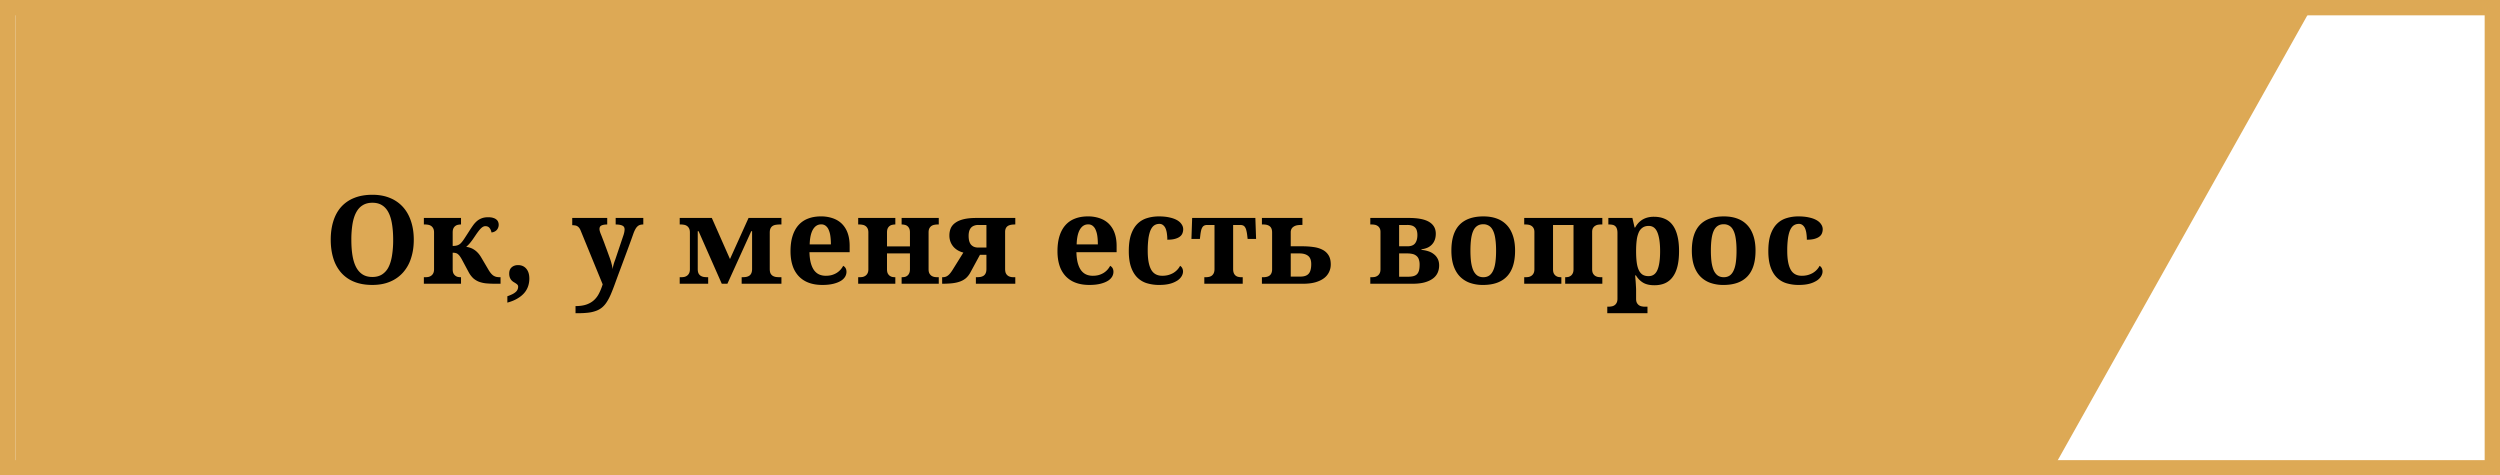 <svg width="326" height="62" fill="none" xmlns="http://www.w3.org/2000/svg"><path stroke="#DDA955" stroke-width="2" d="M1 1h324v60H1z"/><path d="M2 0h300l-34.223 61H2V0z" fill="#DDA955"/><path d="M53.956 31.273c0 .88-.12 1.683-.36 2.407a5.082 5.082 0 01-1.046 1.86 4.62 4.62 0 01-1.695 1.194c-.667.282-1.435.422-2.305.422-.912 0-1.708-.14-2.39-.422a4.465 4.465 0 01-1.688-1.195 5.088 5.088 0 01-1.008-1.86c-.224-.729-.336-1.536-.336-2.421 0-.886.112-1.688.336-2.406.224-.724.56-1.342 1.008-1.852a4.5 4.5 0 011.695-1.18c.682-.28 1.482-.422 2.398-.422.865 0 1.63.141 2.297.422a4.54 4.54 0 011.696 1.188c.458.51.804 1.127 1.039 1.851.24.72.36 1.524.36 2.414zm-8.14 0c0 .766.049 1.448.148 2.047.099.6.258 1.107.477 1.524.218.411.5.726.843.945.35.219.771.328 1.266.328.5 0 .922-.11 1.266-.328a2.38 2.38 0 00.843-.945c.214-.417.367-.925.461-1.524a12.66 12.66 0 00.149-2.047c0-.765-.05-1.447-.149-2.046-.094-.6-.247-1.105-.46-1.516-.214-.417-.493-.732-.837-.945-.343-.22-.763-.328-1.258-.328-.5 0-.924.109-1.273.328-.349.213-.633.528-.852.945-.218.411-.377.917-.476 1.516a12.66 12.66 0 00-.148 2.046zm9.456 4.875h.188c.12 0 .245-.01.375-.03a.994.994 0 00.367-.15.823.823 0 00.281-.312c.078-.135.117-.317.117-.547v-4.797c0-.229-.039-.411-.117-.546a.823.823 0 00-.28-.313.9.9 0 00-.368-.14 1.915 1.915 0 00-.375-.04h-.188v-.851h4.844v.851h-.031c-.11 0-.227.014-.352.04a.827.827 0 00-.601.453c-.068.135-.102.317-.102.547v1.757c.26 0 .471-.028.633-.086a1.12 1.12 0 00.422-.265c.13-.13.279-.32.445-.57l.649-1c.177-.282.346-.534.507-.758a3.25 3.25 0 01.516-.57 2.08 2.08 0 01.625-.36c.234-.089.51-.133.828-.133.266 0 .485.029.656.086.177.052.318.125.422.219a.69.69 0 01.227.312c.047.115.07.235.07.36a.99.99 0 01-.078.398.9.9 0 01-.203.313 1 1 0 01-.297.203 1.092 1.092 0 01-.367.093 1.196 1.196 0 00-.258-.593c-.125-.151-.305-.227-.539-.227a.624.624 0 00-.281.07c-.094.047-.193.12-.297.22a3.92 3.92 0 00-.328.382c-.115.151-.245.333-.39.547-.136.203-.259.383-.368.539a8.52 8.52 0 01-.305.398 3.594 3.594 0 01-.531.54c.172.02.344.06.516.117.177.057.349.14.515.25.172.11.336.247.492.414.157.166.305.37.446.61l.883 1.5c.125.218.244.398.359.538.114.14.232.25.351.328.126.078.258.133.399.164.14.026.3.04.477.04h.046V37H64.6a13.7 13.7 0 01-1.187-.047 3.873 3.873 0 01-.945-.21 2.505 2.505 0 01-.758-.462 3.147 3.147 0 01-.602-.804l-.812-1.516a4.457 4.457 0 00-.313-.523 1.473 1.473 0 00-.28-.305.707.707 0 00-.298-.14 1.562 1.562 0 00-.375-.04v2.156c0 .23.034.412.102.547a.883.883 0 00.601.461c.125.021.242.031.352.031h.031V37h-4.844v-.852zm13.754.18c0 .339-.052.667-.156.984a2.616 2.616 0 01-.5.883c-.23.271-.526.513-.89.727-.36.219-.8.398-1.321.539v-.828a6.5 6.5 0 00.61-.25c.176-.084.322-.175.437-.274a.903.903 0 00.36-.726.374.374 0 00-.087-.25 1.12 1.12 0 00-.219-.18 3.32 3.32 0 00-.28-.172 1.46 1.46 0 01-.282-.234 1.241 1.241 0 01-.21-.344 1.417 1.417 0 01-.087-.531c0-.36.11-.633.328-.82.219-.188.492-.282.82-.282.454 0 .813.157 1.079.47.265.312.398.741.398 1.288zm14.86-7.906v.851a1.54 1.54 0 00-.43.055.823.823 0 00-.329.195c-.099.089-.19.209-.273.36-.083.146-.167.33-.25.555a130.51 130.51 0 01-.586 1.625 403.46 403.46 0 01-.617 1.664c-.203.552-.409 1.104-.617 1.656A205.71 205.71 0 0080.19 37a27.07 27.07 0 01-.531 1.36c-.167.39-.344.729-.532 1.015a3.055 3.055 0 01-.609.71 2.61 2.61 0 01-.781.446 4.29 4.29 0 01-1.04.242c-.39.047-.848.07-1.374.07h-.274v-.929c.557 0 1.031-.068 1.422-.203.39-.136.721-.328.992-.578.271-.25.493-.55.664-.899.178-.349.331-.734.461-1.156l-2.882-7.039a1.282 1.282 0 00-.211-.36.894.894 0 00-.25-.202.776.776 0 00-.29-.086 2.271 2.271 0 00-.335-.024v-.945h4.562v.851c-.312 0-.56.042-.742.125-.177.079-.266.235-.266.47 0 .088.018.195.055.32.036.12.07.218.102.296.093.224.19.47.289.735.104.26.203.523.296.789.1.26.193.513.282.758l.234.648c.078.203.143.388.195.555.053.161.094.31.125.445a4.077 4.077 0 01.133.695c.01-.109.031-.229.063-.359a5.79 5.79 0 01.21-.71l.079-.212 1.054-3.133c.021-.052.04-.112.055-.18a2.78 2.78 0 00.055-.218c.015-.073.026-.143.031-.211.01-.068.016-.125.016-.172 0-.245-.102-.411-.305-.5-.203-.094-.49-.14-.86-.14v-.852h3.602zM88.634 37v-.852h.187c.12 0 .245-.01.375-.03a.994.994 0 00.368-.15.823.823 0 00.28-.312c.079-.135.118-.317.118-.547v-4.797c0-.229-.04-.411-.117-.546a.823.823 0 00-.281-.313.9.9 0 00-.368-.14 1.915 1.915 0 00-.375-.04h-.187v-.851h4.187l2.368 5.36 2.421-5.36h4.289v.851h-.21a3.18 3.18 0 00-.508.04c-.157.02-.295.067-.414.14a.778.778 0 00-.289.328c-.068.14-.102.328-.102.563v4.734c0 .234.034.425.102.57a.778.778 0 00.289.32c.119.074.257.123.414.15.161.02.33.03.508.03h.21V37h-5.187v-.852h.047c.177 0 .344-.01.5-.03.161-.027.302-.076.422-.15a.738.738 0 00.281-.32c.073-.145.11-.336.11-.57v-4.93h-.11L94.853 37h-.734l-3.023-6.852h-.11v4.93c0 .234.034.425.102.57a.78.78 0 00.29.32c.119.074.257.123.413.15.162.02.33.03.508.03h.047V37h-3.711zm18.449-7.742c-.448 0-.805.221-1.07.664-.261.443-.404 1.091-.43 1.945h2.766c0-.406-.024-.77-.071-1.094a2.972 2.972 0 00-.226-.82 1.252 1.252 0 00-.391-.515.922.922 0 00-.578-.18zm.148 7.898c-.677 0-1.276-.099-1.797-.297a3.412 3.412 0 01-1.296-.859 3.65 3.65 0 01-.789-1.375c-.178-.547-.266-1.17-.266-1.867 0-.75.088-1.409.266-1.977.177-.567.434-1.041.773-1.422.339-.38.753-.664 1.242-.851.495-.193 1.057-.29 1.688-.29a4.59 4.59 0 011.562.25c.464.162.857.404 1.18.727a3.2 3.2 0 01.742 1.203c.172.48.258 1.037.258 1.672v.82h-5.242c.015.537.073.998.172 1.383.104.386.244.704.421.954.183.25.401.434.657.554.26.12.557.18.89.18.276 0 .532-.031.766-.094a2.6 2.6 0 00.633-.273 2.33 2.33 0 00.5-.414c.146-.162.265-.334.359-.516.287.156.43.417.43.781 0 .23-.063.448-.188.657a1.656 1.656 0 01-.578.539c-.26.156-.588.28-.984.375-.391.093-.857.14-1.399.14zm13.856-2.047c0 .23.036.412.109.547.078.136.172.24.281.313.115.073.24.122.375.148.136.021.261.031.375.031h.188V37h-4.844v-.852h.031c.11 0 .224-.01.344-.03a.822.822 0 00.602-.461c.073-.136.109-.319.109-.548v-2.062h-2.992v2.062c0 .23.034.412.101.547.073.136.162.24.266.313a.922.922 0 00.336.148c.125.021.242.031.351.031h.032V37h-4.844v-.852h.187c.12 0 .245-.01.375-.03a.998.998 0 00.368-.15.828.828 0 00.281-.312c.078-.135.117-.317.117-.547v-4.797c0-.229-.039-.411-.117-.546a.827.827 0 00-.281-.313.903.903 0 00-.368-.14 1.912 1.912 0 00-.375-.04h-.187v-.851h4.844v.851h-.032a1.73 1.73 0 00-.351.04.825.825 0 00-.602.453c-.067.135-.101.317-.101.547v1.82h2.992v-1.82c0-.23-.036-.412-.109-.547a.821.821 0 00-.258-.313.83.83 0 00-.344-.14 1.62 1.62 0 00-.344-.04h-.031v-.851h4.844v.851h-.188a2.01 2.01 0 00-.375.04.969.969 0 00-.375.14.918.918 0 00-.281.313c-.073.135-.109.317-.109.547v4.796zm6.488-5.773a1.44 1.44 0 00-.594.11.965.965 0 00-.391.288 1.225 1.225 0 00-.218.453 2.404 2.404 0 00-.063.57c0 .23.021.438.063.626.047.187.119.349.218.484.105.13.235.232.391.305.162.073.359.11.594.11h1.055v-2.946h-1.055zm-1.039 6.195a2.664 2.664 0 01-.571.735 2.478 2.478 0 01-.781.445c-.297.11-.638.185-1.023.227-.38.041-.815.062-1.305.062v-.852h.047c.146 0 .276-.018.391-.054.114-.037.221-.094.32-.172.104-.078.203-.177.297-.297.099-.12.2-.263.304-.43l1.407-2.258a2.86 2.86 0 01-.649-.25 2.4 2.4 0 01-.586-.445 2.232 2.232 0 01-.422-.656 2.289 2.289 0 01-.164-.89c0-.355.063-.673.188-.954.13-.281.336-.518.617-.71.281-.199.643-.35 1.086-.454.443-.104.979-.156 1.609-.156h5.094v.851h-.055c-.463 0-.791.081-.984.243-.193.161-.289.406-.289.734v4.828c0 .146.016.284.047.414a.833.833 0 00.523.57c.146.058.328.086.547.086h.211V37h-5.14v-.852h.062c.177 0 .344-.01.5-.03.161-.027.302-.076.422-.15a.738.738 0 00.281-.32c.073-.145.11-.336.11-.57v-1.851h-.844l-1.25 2.304zm15.359-6.273c-.448 0-.805.221-1.07.664-.261.443-.404 1.091-.43 1.945h2.765c0-.406-.023-.77-.07-1.094a2.972 2.972 0 00-.226-.82 1.26 1.26 0 00-.391-.515.922.922 0 00-.578-.18zm.148 7.898c-.677 0-1.276-.099-1.797-.297A3.404 3.404 0 01138.95 36a3.664 3.664 0 01-.79-1.375c-.177-.547-.265-1.17-.265-1.867 0-.75.088-1.409.265-1.977.178-.567.435-1.041.774-1.422.338-.38.752-.664 1.242-.851.495-.193 1.057-.29 1.688-.29a4.59 4.59 0 011.562.25c.464.162.857.404 1.18.727a3.2 3.2 0 01.742 1.203c.172.48.258 1.037.258 1.672v.82h-5.242c.015.537.072.998.171 1.383.105.386.245.704.422.954.183.25.401.434.657.554.26.12.557.18.89.18.276 0 .531-.031.766-.094a2.6 2.6 0 00.633-.273 2.33 2.33 0 00.5-.414c.145-.162.265-.334.359-.516.286.156.43.417.43.781 0 .23-.063.448-.188.657a1.665 1.665 0 01-.578.539c-.26.156-.588.28-.984.375-.391.093-.857.14-1.399.14zm9.121 0a5.471 5.471 0 01-1.617-.226 3.008 3.008 0 01-1.25-.75c-.349-.35-.62-.805-.813-1.367-.192-.563-.289-1.253-.289-2.07 0-.865.099-1.587.297-2.165.203-.578.479-1.041.828-1.39a3.004 3.004 0 011.25-.743c.48-.15.995-.226 1.547-.226.516 0 .972.044 1.367.133.396.083.727.2.993.351.265.151.466.33.601.54.141.202.211.421.211.655 0 .172-.031.342-.094.508a.963.963 0 01-.32.43c-.151.125-.362.227-.633.305-.265.078-.606.117-1.023.117a5.39 5.39 0 00-.055-.79 2.515 2.515 0 00-.164-.655 1.107 1.107 0 00-.32-.446.729.729 0 00-.5-.172c-.235 0-.446.058-.633.172-.182.11-.341.3-.477.57-.13.271-.231.633-.304 1.086a11.809 11.809 0 00-.102 1.704c0 1.083.149 1.893.445 2.43.297.536.782.804 1.454.804.276 0 .533-.031.773-.094a2.82 2.82 0 00.664-.273c.198-.12.37-.258.516-.414.151-.162.273-.334.367-.516a.72.72 0 01.289.32c.062.13.094.269.094.414 0 .204-.06.41-.18.618a1.77 1.77 0 01-.562.57 3.38 3.38 0 01-.961.414c-.391.104-.857.156-1.399.156zm12.535-8.734l.094 2.734h-1.102l-.062-.523a4.308 4.308 0 00-.117-.625 1.136 1.136 0 00-.172-.399.57.57 0 00-.25-.21.974.974 0 00-.375-.063h-.914v5.742c0 .214.028.39.086.531a.851.851 0 00.234.328.881.881 0 00.344.165c.13.03.265.046.406.046h.18V37h-5.008v-.852h.18c.156 0 .302-.015.437-.046a.942.942 0 00.367-.164.884.884 0 00.25-.329c.063-.14.094-.317.094-.53v-5.743h-.93c-.145 0-.27.02-.375.062a.61.61 0 00-.257.211 1.357 1.357 0 00-.172.399 5.482 5.482 0 00-.11.625l-.062.523h-1.102l.094-2.734h8.242zm6.137 0v.914h-.211c-.177 0-.347.016-.508.047a1.174 1.174 0 00-.414.164.83.83 0 00-.289.297.972.972 0 00-.102.468v1.805h1.539a10 10 0 011.407.094c.442.057.833.172 1.171.344.339.166.607.406.805.718.198.308.297.711.297 1.211 0 .36-.075.693-.227 1a2.138 2.138 0 01-.664.797c-.296.224-.671.401-1.125.532-.447.124-.976.187-1.586.187h-5.375v-.852h.172c.396 0 .688-.086.875-.257.188-.172.282-.427.282-.766v-4.813c0-.37-.099-.635-.297-.796-.193-.162-.479-.243-.86-.243h-.172v-.851h5.282zm-.321 7.648c.266 0 .49-.028.672-.086.188-.062.339-.156.453-.28.12-.131.206-.3.258-.509.058-.208.086-.46.086-.758 0-.505-.135-.861-.406-1.07-.266-.213-.641-.32-1.125-.32h-1.141v3.023h1.203zm9.172.078h.187c.12 0 .245-.01.375-.03a.998.998 0 00.368-.15.828.828 0 00.281-.312c.078-.135.117-.317.117-.547V30.25c0-.213-.039-.383-.117-.508a.779.779 0 00-.281-.297.969.969 0 00-.375-.14 2.348 2.348 0 00-.368-.032h-.187v-.851h5.039c1.193 0 2.073.174 2.641.523.573.35.859.857.859 1.524 0 .317-.047.596-.141.836a1.75 1.75 0 01-.39.61 1.814 1.814 0 01-.586.398 3.042 3.042 0 01-.75.195v.078c.307.026.599.083.875.172.281.088.526.216.734.383.214.161.383.364.508.609.125.24.188.529.188.867 0 .35-.068.672-.204.969a1.925 1.925 0 01-.632.75c-.282.208-.641.372-1.079.492-.432.115-.947.172-1.546.172h-5.516v-.852zm4.898-.062c.271 0 .503-.023.696-.07.192-.047.351-.128.476-.243.125-.12.216-.28.274-.484.057-.208.086-.469.086-.781a1.95 1.95 0 00-.11-.703.96.96 0 00-.312-.446 1.189 1.189 0 00-.508-.242 3.003 3.003 0 00-.688-.07h-1.054v3.039h1.14zm1.243-5.438c0-.208-.024-.393-.071-.554a.9.9 0 00-.218-.414.963.963 0 00-.407-.258 1.911 1.911 0 00-.617-.086h-1.07v2.781h1.07c.479 0 .818-.13 1.016-.39.198-.26.297-.62.297-1.079zm12.738 2.032c0 1.505-.354 2.627-1.063 3.367-.703.74-1.739 1.11-3.109 1.11a5.121 5.121 0 01-1.727-.274 3.447 3.447 0 01-1.304-.836c-.355-.37-.628-.836-.821-1.399-.187-.562-.281-1.218-.281-1.968 0-1.506.352-2.625 1.055-3.36.708-.734 1.75-1.101 3.125-1.101.64 0 1.213.09 1.718.273a3.3 3.3 0 011.297.828c.36.37.633.836.821 1.399.192.557.289 1.21.289 1.96zm-5.821 0c0 .567.029 1.067.086 1.5.063.432.159.794.289 1.086.136.291.31.513.524.664.213.145.474.218.781.218.307 0 .565-.073.774-.218.213-.151.385-.373.515-.664.136-.292.232-.654.289-1.086.058-.433.086-.933.086-1.5 0-.573-.031-1.073-.094-1.5-.057-.433-.153-.792-.289-1.078-.13-.287-.302-.5-.515-.641a1.354 1.354 0 00-.782-.219c-.307 0-.567.073-.781.219-.213.14-.385.354-.515.64-.131.287-.224.646-.282 1.079-.057.427-.086.927-.086 1.5zm17.199 3.468V37h-4.843v-.852h.031c.109 0 .224-.01.344-.03a.917.917 0 00.343-.15.804.804 0 00.258-.312c.073-.135.11-.317.11-.547v-5.773h-2.672v5.773c0 .23.034.412.101.547.073.136.162.24.266.313a.922.922 0 00.336.148c.125.021.242.031.351.031h.032V37h-4.844v-.852h.187c.12 0 .245-.01.375-.03a.998.998 0 00.368-.15.828.828 0 00.281-.312c.078-.135.117-.317.117-.547V30.25c0-.213-.039-.383-.117-.508a.779.779 0 00-.281-.297.969.969 0 00-.375-.14 2.348 2.348 0 00-.368-.032h-.187v-.851h10.187v.851h-.187c-.115 0-.24.01-.375.032a.957.957 0 00-.367.14.828.828 0 00-.289.297c-.073.125-.11.294-.11.508v4.86c0 .229.037.41.11.546.078.136.172.24.281.313.115.073.24.122.375.148.135.021.26.031.375.031h.187zm.832 3.844c.12 0 .245-.013.375-.039a.903.903 0 00.368-.14.827.827 0 00.281-.313c.078-.135.117-.318.117-.547v-8.562c0-.245-.029-.44-.086-.586a.725.725 0 00-.57-.492 2.154 2.154 0 00-.422-.04h-.11v-.851h3.133l.289 1.25h.071c.114-.209.247-.399.398-.57.156-.172.333-.32.531-.446a2.57 2.57 0 01.68-.289 3.2 3.2 0 01.836-.101c.531 0 1 .088 1.406.265.412.172.755.443 1.031.813.277.364.485.828.625 1.39.146.563.219 1.232.219 2.008 0 .771-.07 1.438-.211 2-.14.558-.349 1.018-.625 1.383a2.491 2.491 0 01-1.008.813c-.395.171-.854.257-1.375.257-.609 0-1.104-.114-1.484-.343a2.672 2.672 0 01-.914-.938h-.109l.062.719c.016.198.029.409.039.633.016.224.024.419.024.586v1.101c0 .23.036.412.109.547.078.135.172.24.281.313.115.072.237.12.367.14a2 2 0 00.375.04h.352v.85h-5.242v-.85h.187zm5.203-3.984c.537 0 .92-.268 1.149-.805.234-.542.351-1.357.351-2.445 0-1.063-.117-1.878-.351-2.446-.229-.567-.607-.851-1.133-.851-.318 0-.583.073-.797.219a1.42 1.42 0 00-.508.633 3.62 3.62 0 00-.265 1.03c-.052.407-.078.873-.078 1.4 0 .551.026 1.033.078 1.444.052.407.14.745.265 1.016s.292.474.5.61c.209.13.472.195.789.195zm13.942-3.328c0 1.505-.354 2.627-1.063 3.367-.703.74-1.739 1.11-3.109 1.11a5.121 5.121 0 01-1.727-.274 3.447 3.447 0 01-1.304-.836c-.355-.37-.628-.836-.821-1.399-.187-.562-.281-1.218-.281-1.968 0-1.506.352-2.625 1.055-3.36.708-.734 1.75-1.101 3.125-1.101.64 0 1.213.09 1.719.273.51.182.942.459 1.296.828.36.37.633.836.821 1.399.192.557.289 1.21.289 1.96zm-5.821 0c0 .567.029 1.067.086 1.5.063.432.159.794.289 1.086.136.291.31.513.524.664.213.145.474.218.781.218.307 0 .565-.073.774-.218.213-.151.385-.373.515-.664.136-.292.232-.654.289-1.086.058-.433.086-.933.086-1.5 0-.573-.031-1.073-.094-1.5-.057-.433-.153-.792-.289-1.078-.13-.287-.302-.5-.515-.641a1.353 1.353 0 00-.781-.219c-.308 0-.568.073-.782.219-.213.14-.385.354-.515.64-.131.287-.224.646-.282 1.079-.057.427-.086.927-.086 1.5zm11.457 4.476a5.471 5.471 0 01-1.617-.226 3.008 3.008 0 01-1.25-.75c-.349-.35-.62-.805-.812-1.367-.193-.563-.289-1.253-.289-2.07 0-.865.099-1.587.296-2.165.204-.578.48-1.041.829-1.39.354-.35.77-.597 1.25-.743a5.114 5.114 0 011.546-.226c.516 0 .972.044 1.368.133.395.083.726.2.992.351.265.151.466.33.601.54.141.202.211.421.211.655 0 .172-.031.342-.093.508a.965.965 0 01-.321.43c-.151.125-.362.227-.633.305-.265.078-.606.117-1.023.117a5.39 5.39 0 00-.055-.79 2.515 2.515 0 00-.164-.655 1.107 1.107 0 00-.32-.446.729.729 0 00-.5-.172c-.234 0-.445.058-.633.172-.182.11-.341.3-.476.57-.131.271-.232.633-.305 1.086a11.809 11.809 0 00-.102 1.704c0 1.083.149 1.893.446 2.43.297.536.781.804 1.453.804.276 0 .534-.031.773-.094a2.82 2.82 0 00.664-.273c.198-.12.37-.258.516-.414.151-.162.273-.334.367-.516.13.078.227.185.289.32a.94.94 0 01.094.414c0 .204-.06.41-.18.618a1.77 1.77 0 01-.562.57 3.38 3.38 0 01-.961.414c-.391.104-.857.156-1.399.156z" fill="#000"/></svg>
